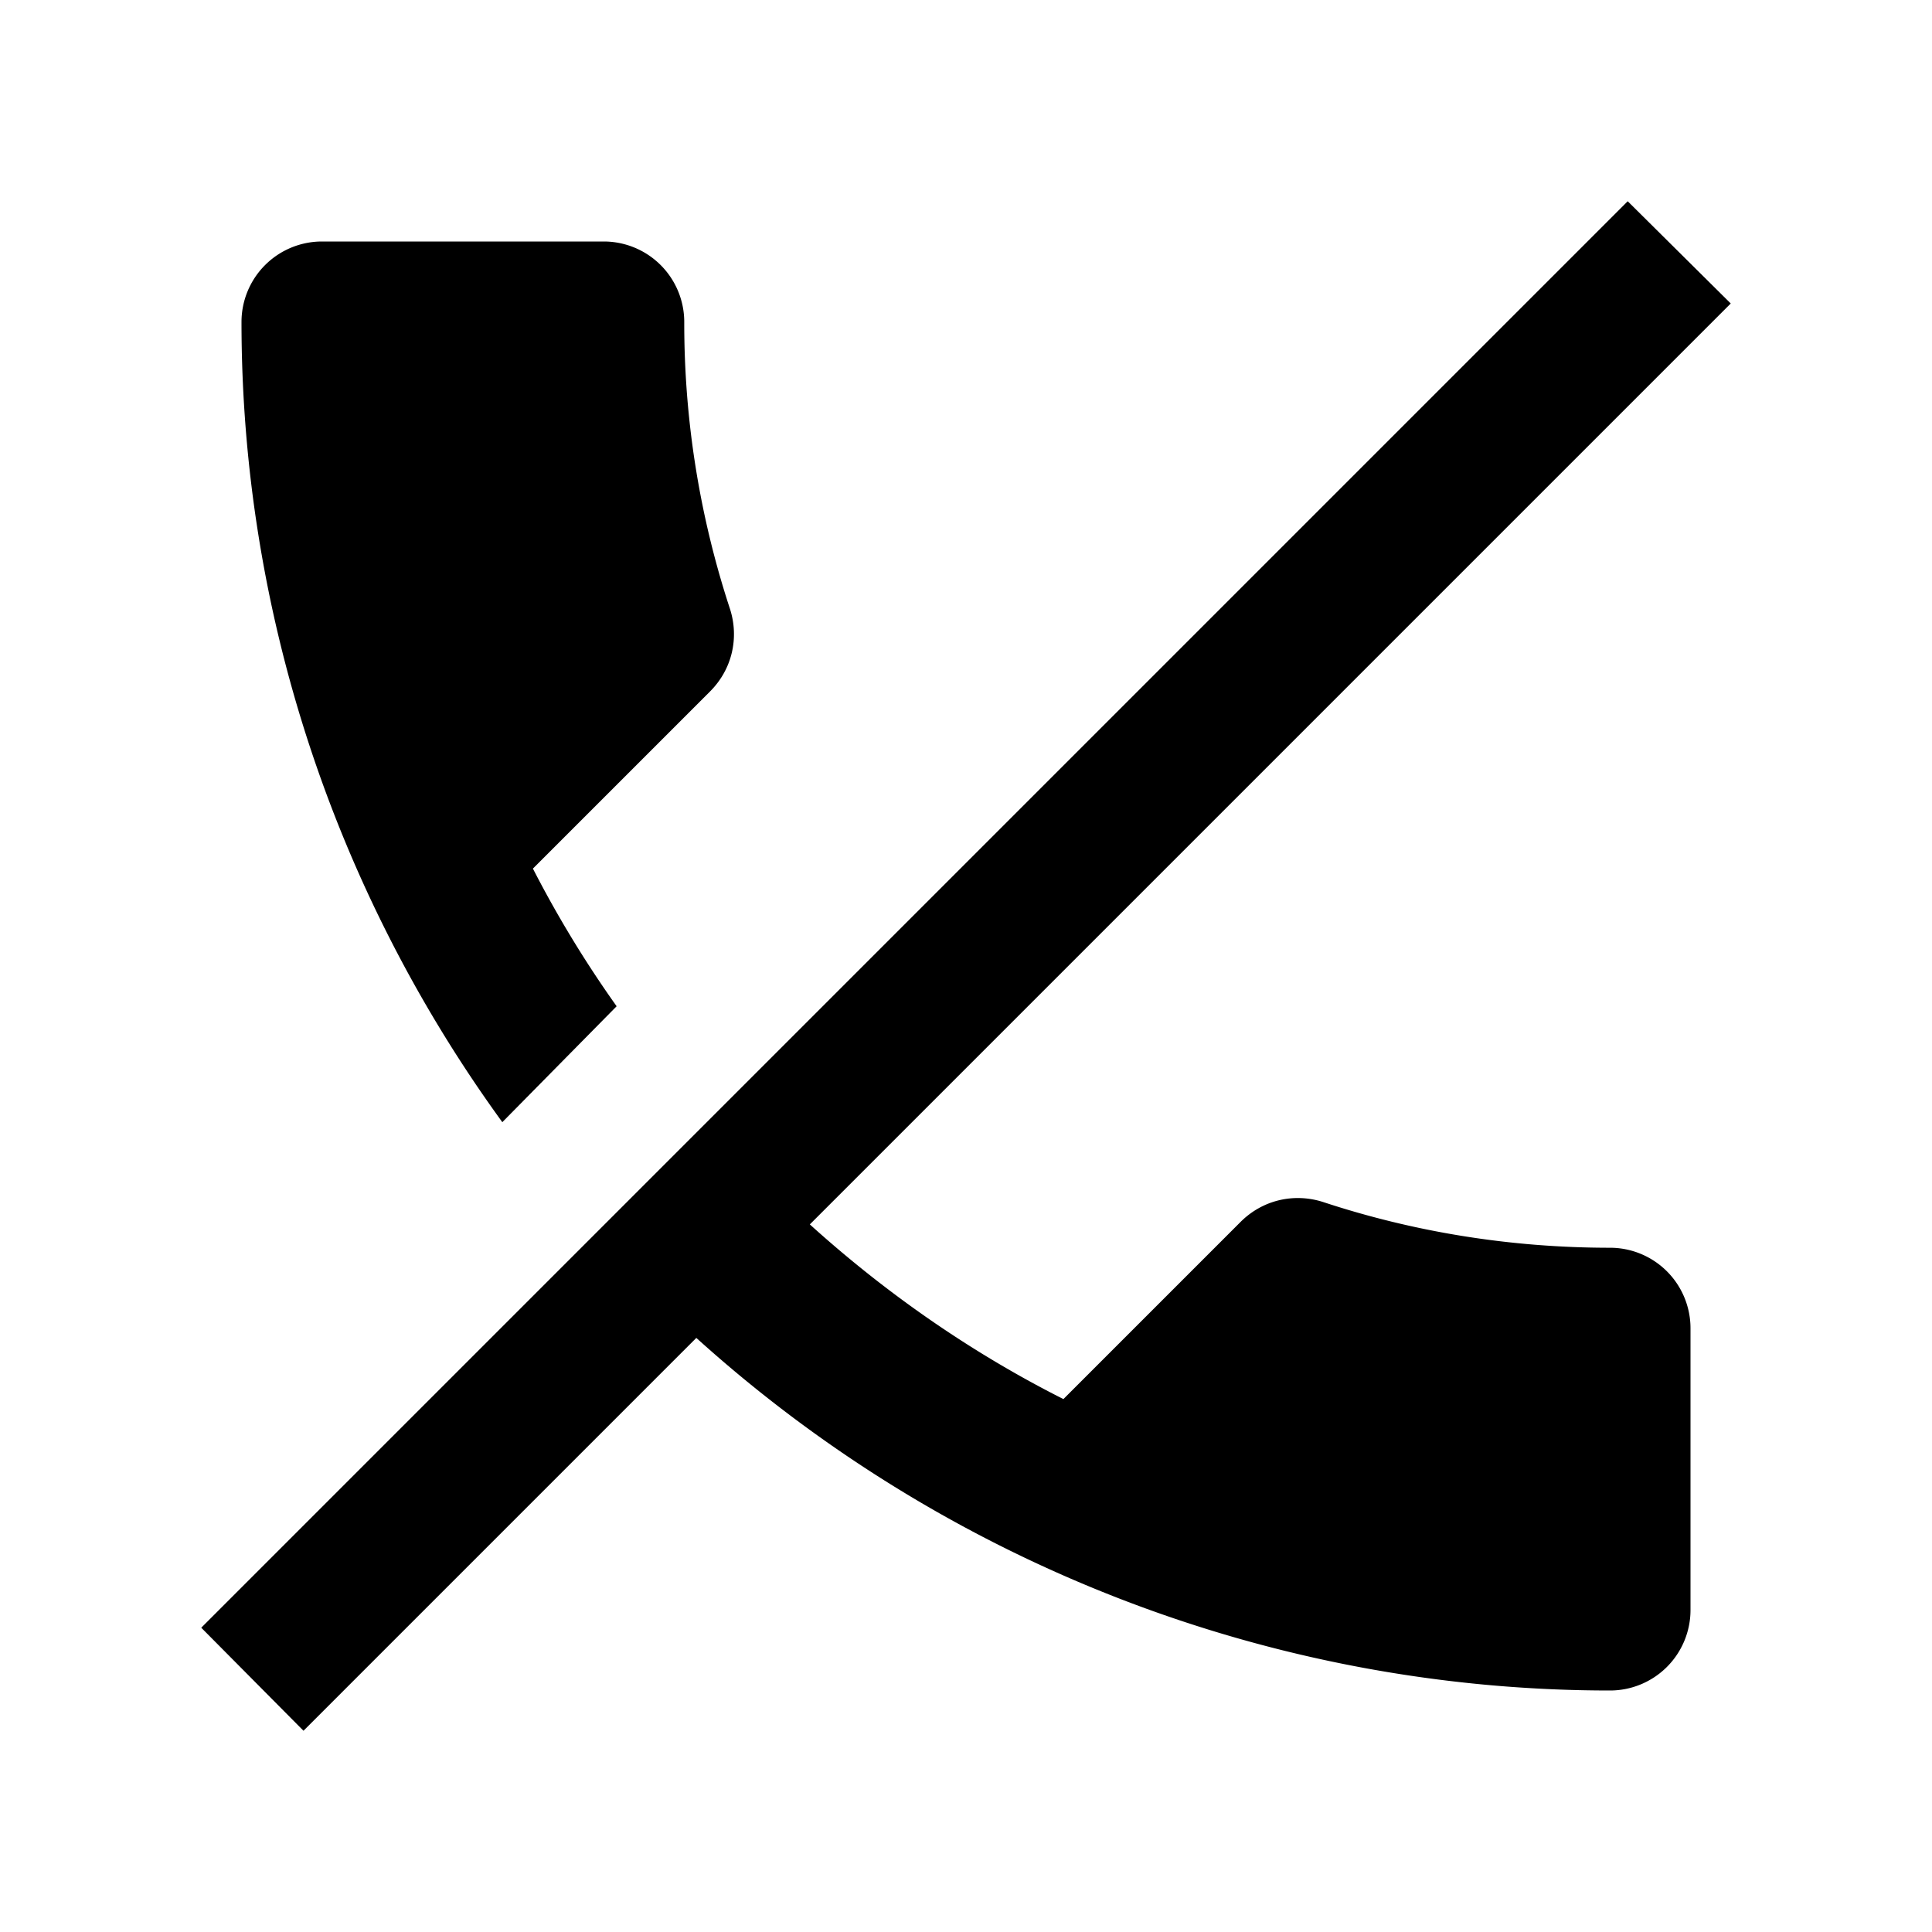 <svg viewBox="0 0 24 24"><path d="M20.22 2.5L2.5 20.22l1.27 1.28 4.88-4.88C11.76 19.43 15.81 21 20 21a1 1 0 001-1v-3.5a1 1 0 00-1-1c-1.25 0-2.45-.2-3.57-.57-.35-.11-.74-.03-1.02.25l-2.2 2.2c-1.15-.58-2.21-1.32-3.15-2.17L21.5 3.77 20.22 2.5M4 3a1 1 0 00-1 1c0 3.57 1.14 7.05 3.24 9.94l1.42-1.44a13.9 13.9 0 01-1.04-1.71l2.2-2.2c.28-.28.36-.67.25-1.02A11.36 11.36 0 018.5 4a1 1 0 00-1-1H4z"/></svg>